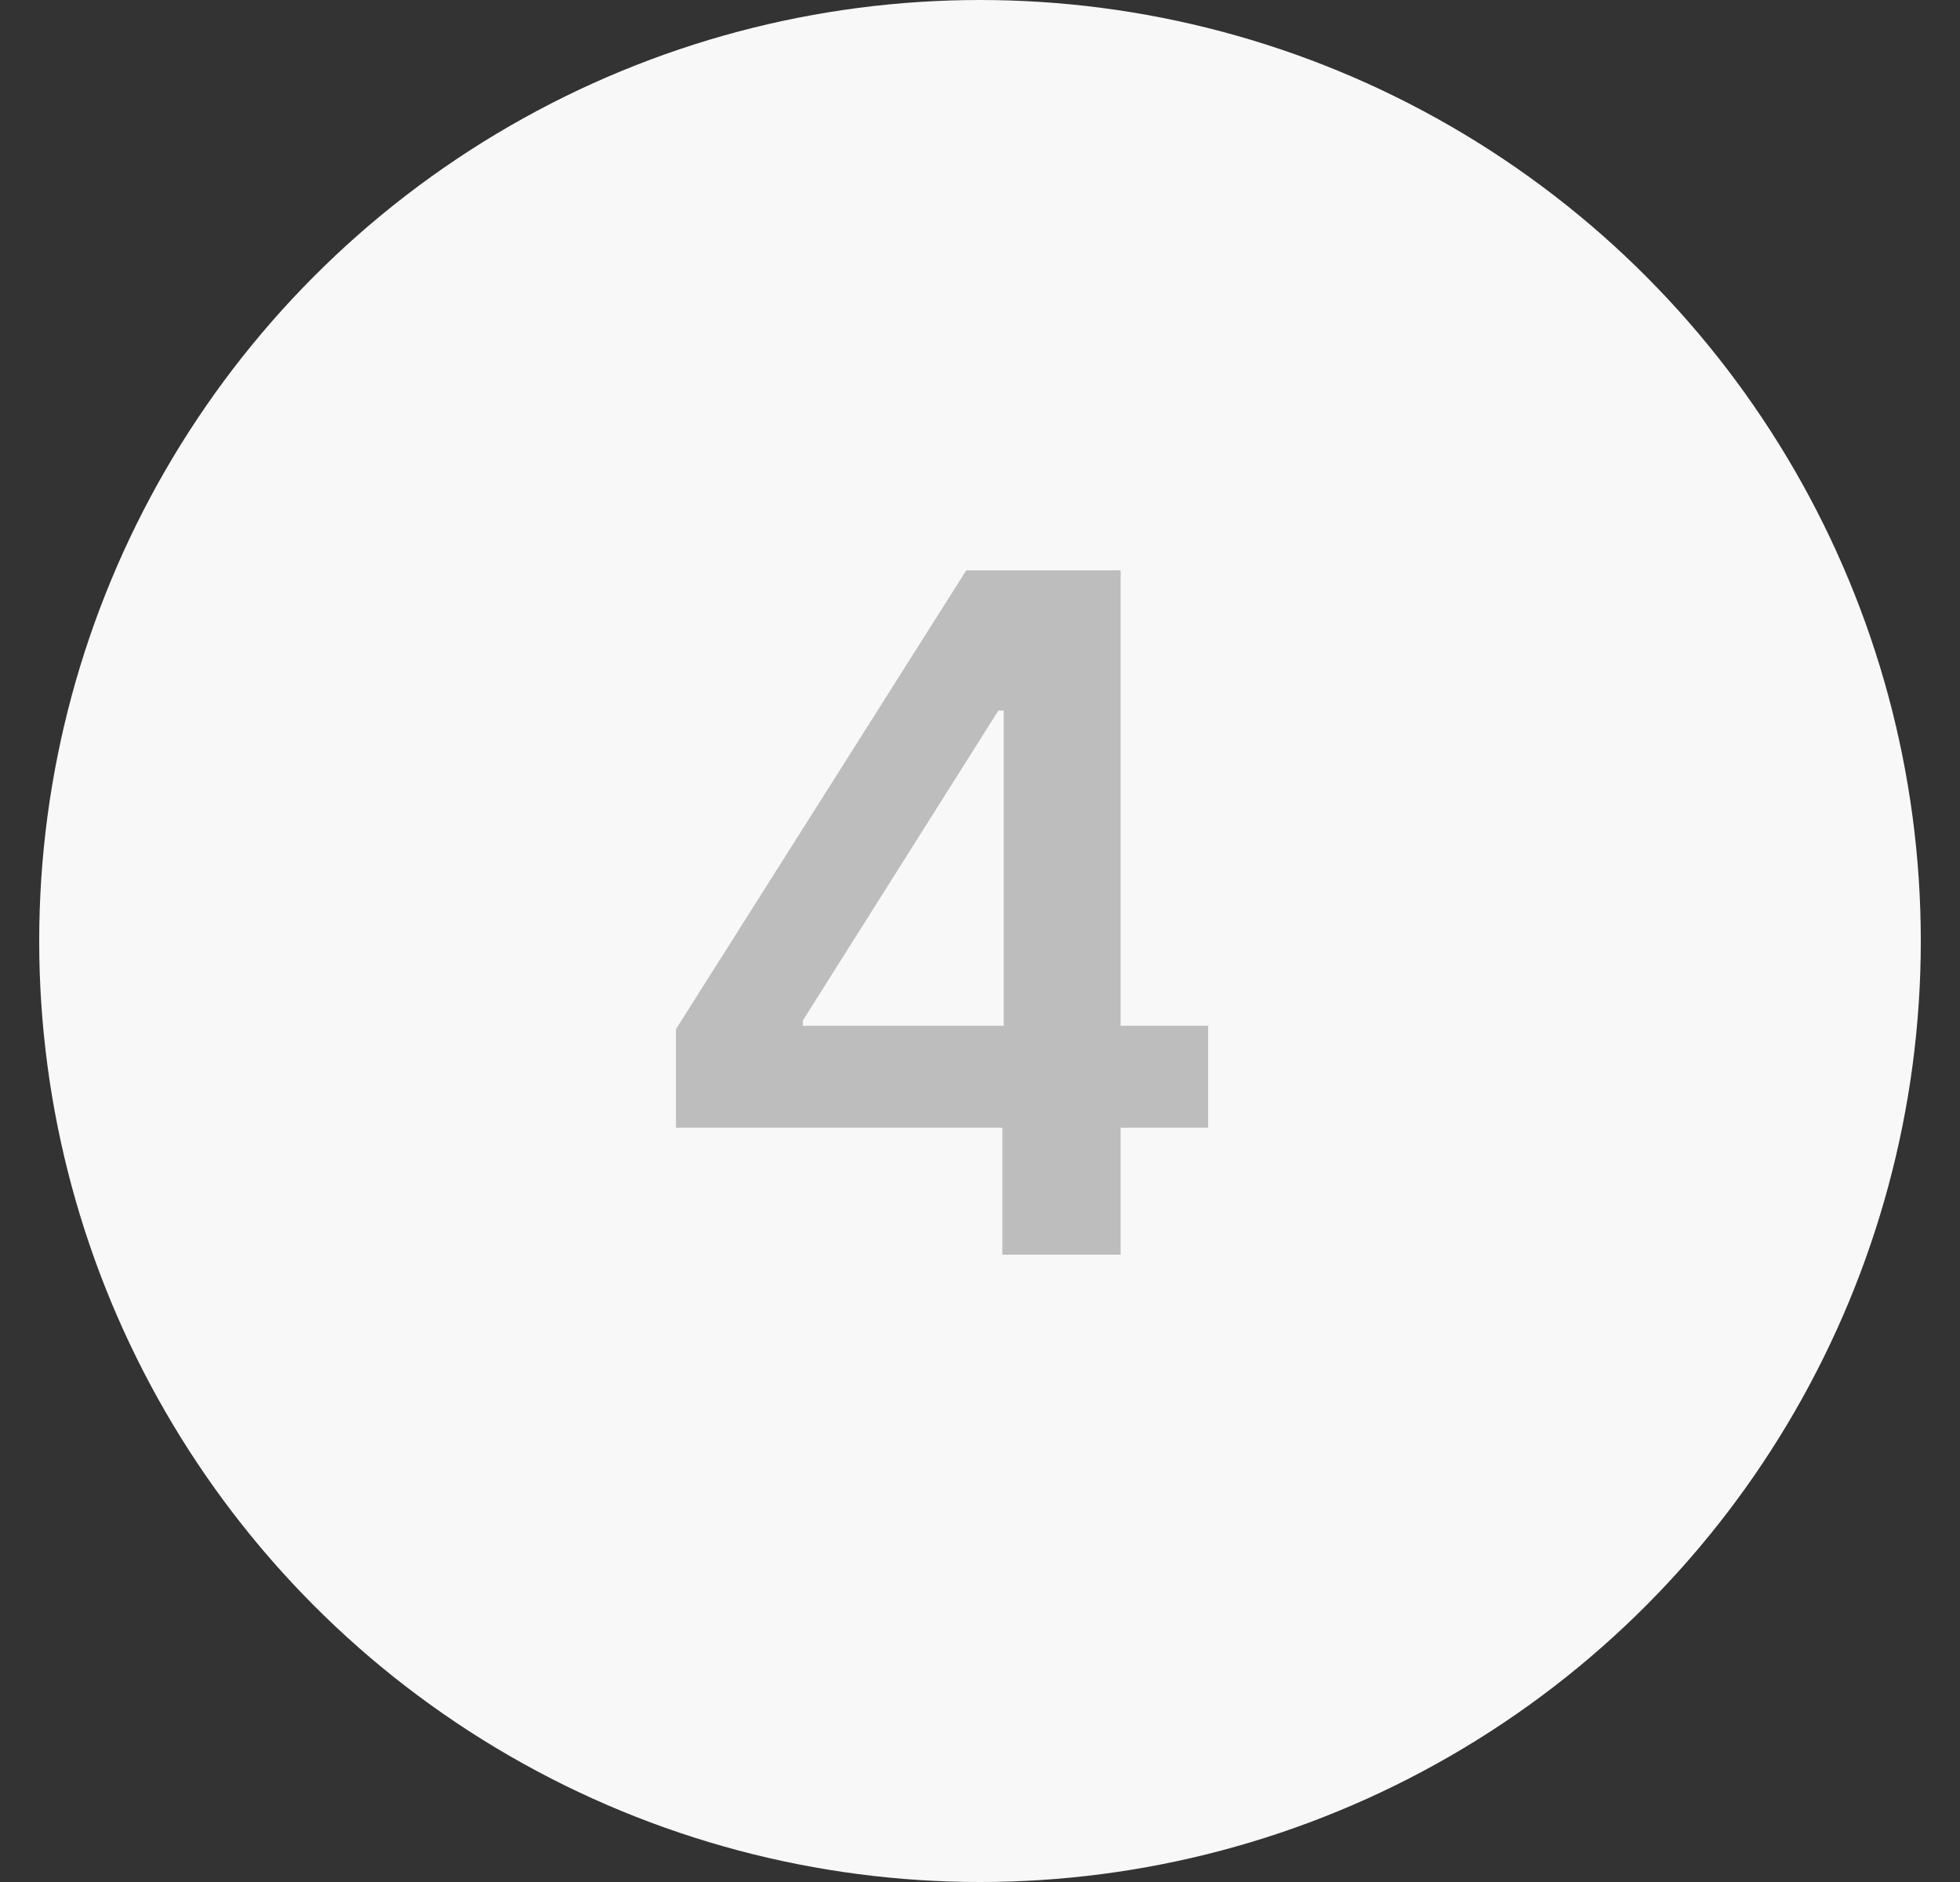 <svg width="25" height="24" viewBox="0 0 25 24" fill="none" xmlns="http://www.w3.org/2000/svg">
<rect x="0" y="0" width="25" height="24" fill="#333333" stroke="none"/>
<circle cx="12.5" cy="12" r="12" fill="#F8F8F8"/>
<path d="M8.622 14.381V13.124L12.325 7.273H13.373V9.062H12.734L10.241 13.013V13.081H15.41V14.381H8.622ZM12.785 16V13.997L12.802 13.435V7.273H14.294V16H12.785Z" fill="#BDBDBD"/>
</svg>
